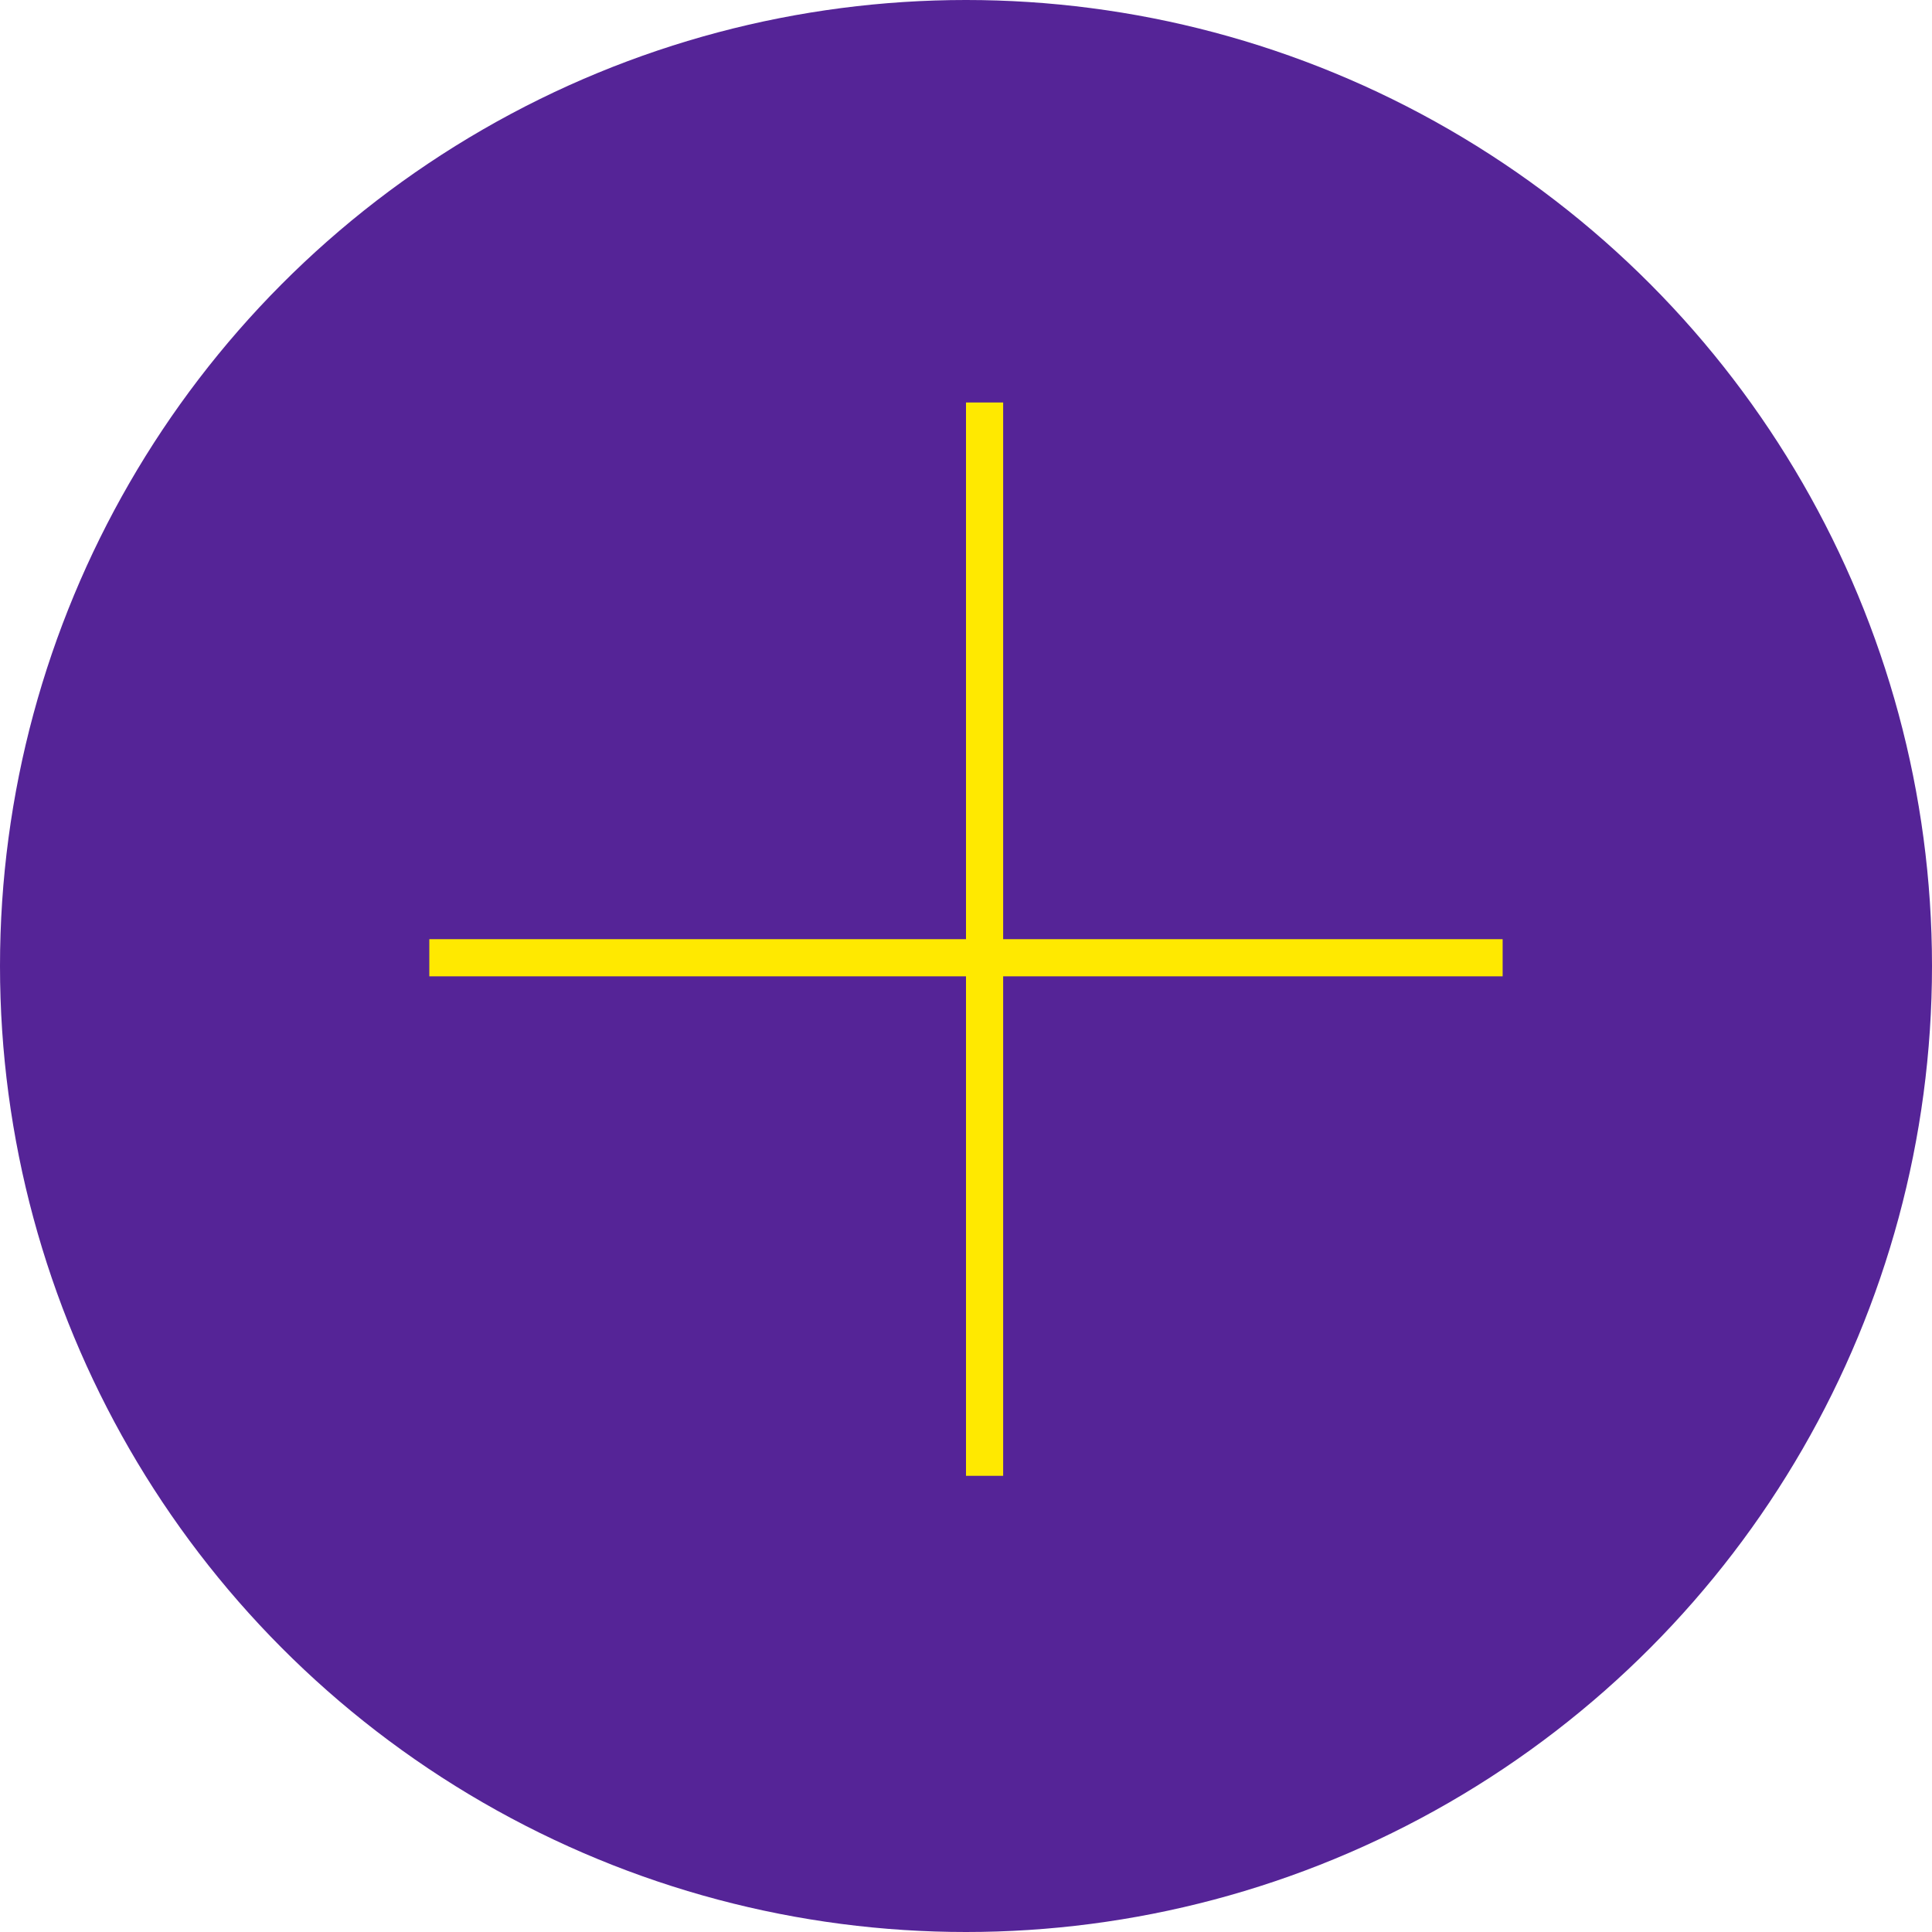 <svg width="52" height="52" viewBox="0 0 52 52" fill="none" xmlns="http://www.w3.org/2000/svg">
    <circle cx="26" cy="26" r="26" fill="#552497"></circle>
    <line x1="26.5" y1="10.833" x2="26.5" y2="39.722" stroke="#FFE900"></line>
    <line x1="40.444" y1="25.778" x2="11.555" y2="25.778" stroke="#FFE900"></line>
</svg>